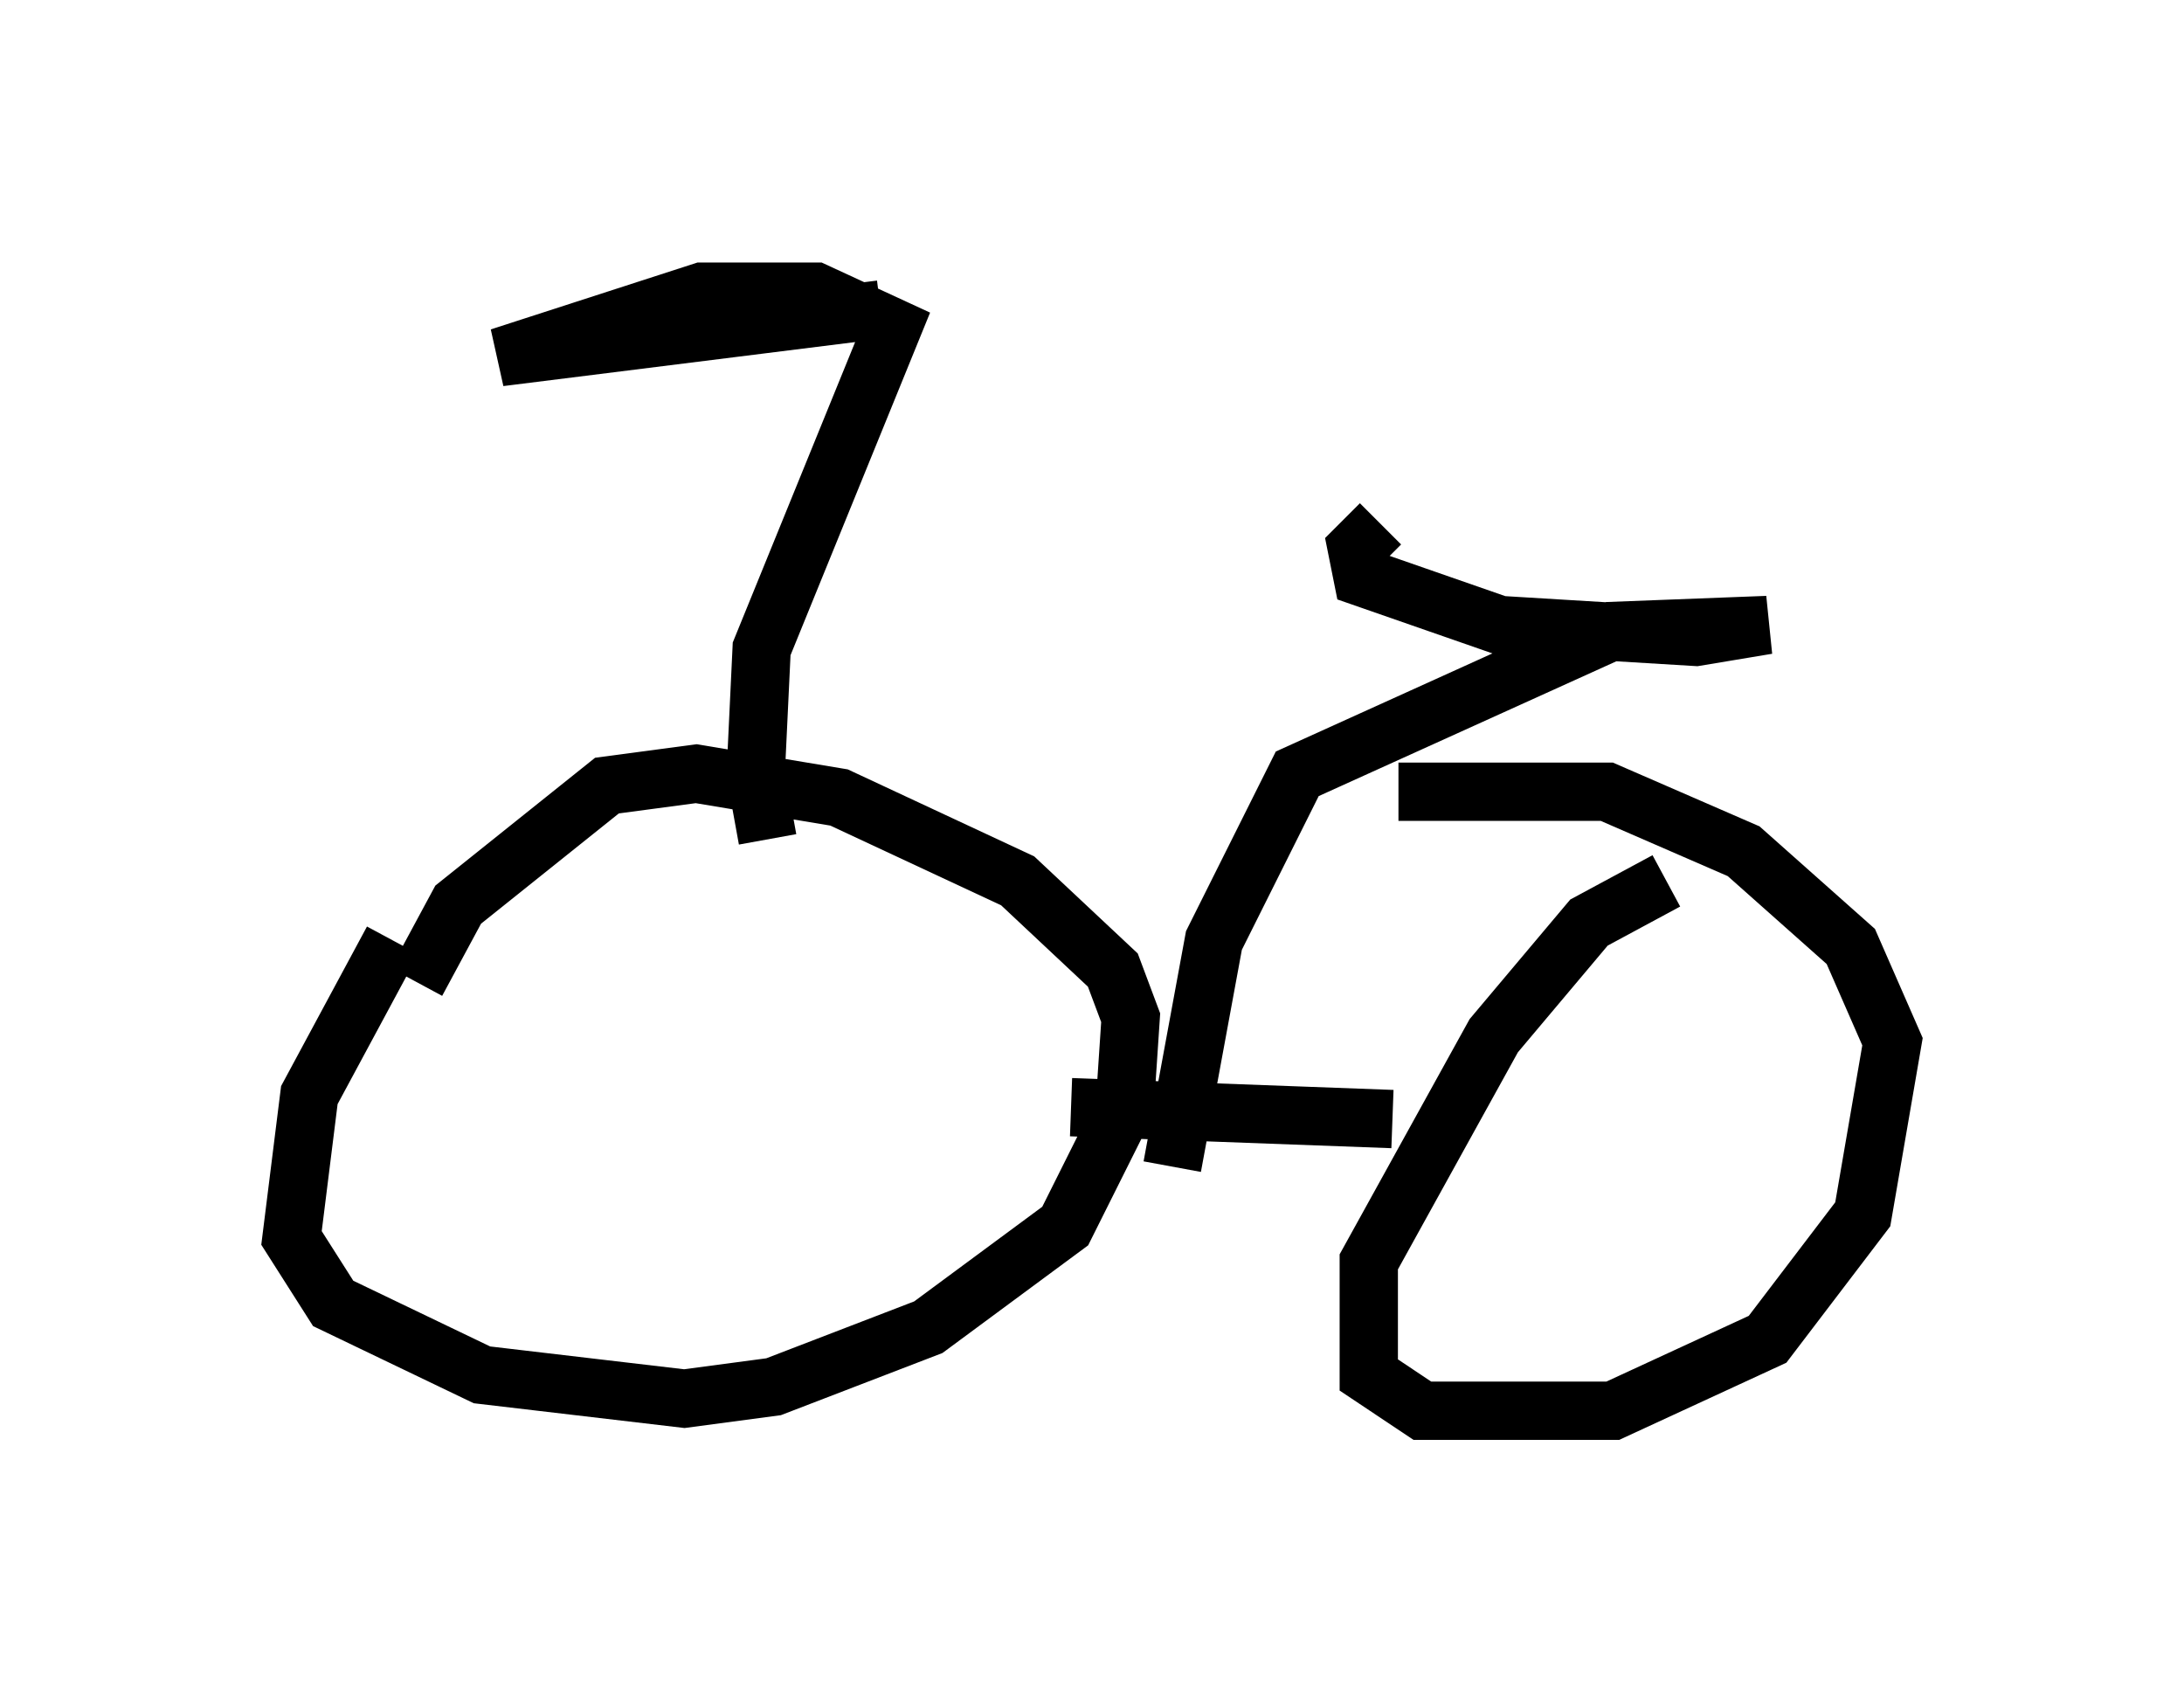 <?xml version="1.0" encoding="utf-8" ?>
<svg baseProfile="full" height="29.192" version="1.1" width="37.461" xmlns="http://www.w3.org/2000/svg" xmlns:ev="http://www.w3.org/2001/xml-events" xmlns:xlink="http://www.w3.org/1999/xlink"><defs /><rect fill="white" height="29.192" width="37.461" x="0" y="0" /><path d="M8.573, 14.392 m-1.838, 1.735 l-1.429, 2.654 -0.306, 2.45 l0.715, 1.123 2.552, 1.225 l3.471, 0.408 1.531, -0.204 l2.654, -1.021 2.348, -1.735 l1.021, -2.042 0.102, -1.531 l-0.306, -0.817 -1.633, -1.531 l-3.063, -1.429 -2.45, -0.408 l-1.531, 0.204 -2.552, 2.042 l-0.715, 1.327 m21.438, -1.735 l-1.327, 0.715 -1.633, 1.94 l-2.144, 3.879 0.0, 1.94 l0.919, 0.613 3.267, 0.0 l2.654, -1.225 1.633, -2.144 l0.51, -2.96 -0.715, -1.633 l-1.838, -1.633 -2.348, -1.021 l-3.573, 0.0 m-10.821, 0.817 l-0.204, -1.123 0.102, -2.144 l2.246, -5.513 -1.327, -0.613 l-1.94, 0.0 -3.471, 1.123 l6.533, -0.817 m5.002, 14.7 l0.715, -3.879 1.429, -2.858 l5.41, -2.45 2.654, -0.102 l-1.225, 0.204 -3.369, -0.204 l-2.348, -0.817 -0.102, -0.51 l0.408, -0.408 m-5.308, 10.004 l5.513, 0.204 " fill="none" stroke="black" stroke-width="1" /></svg>